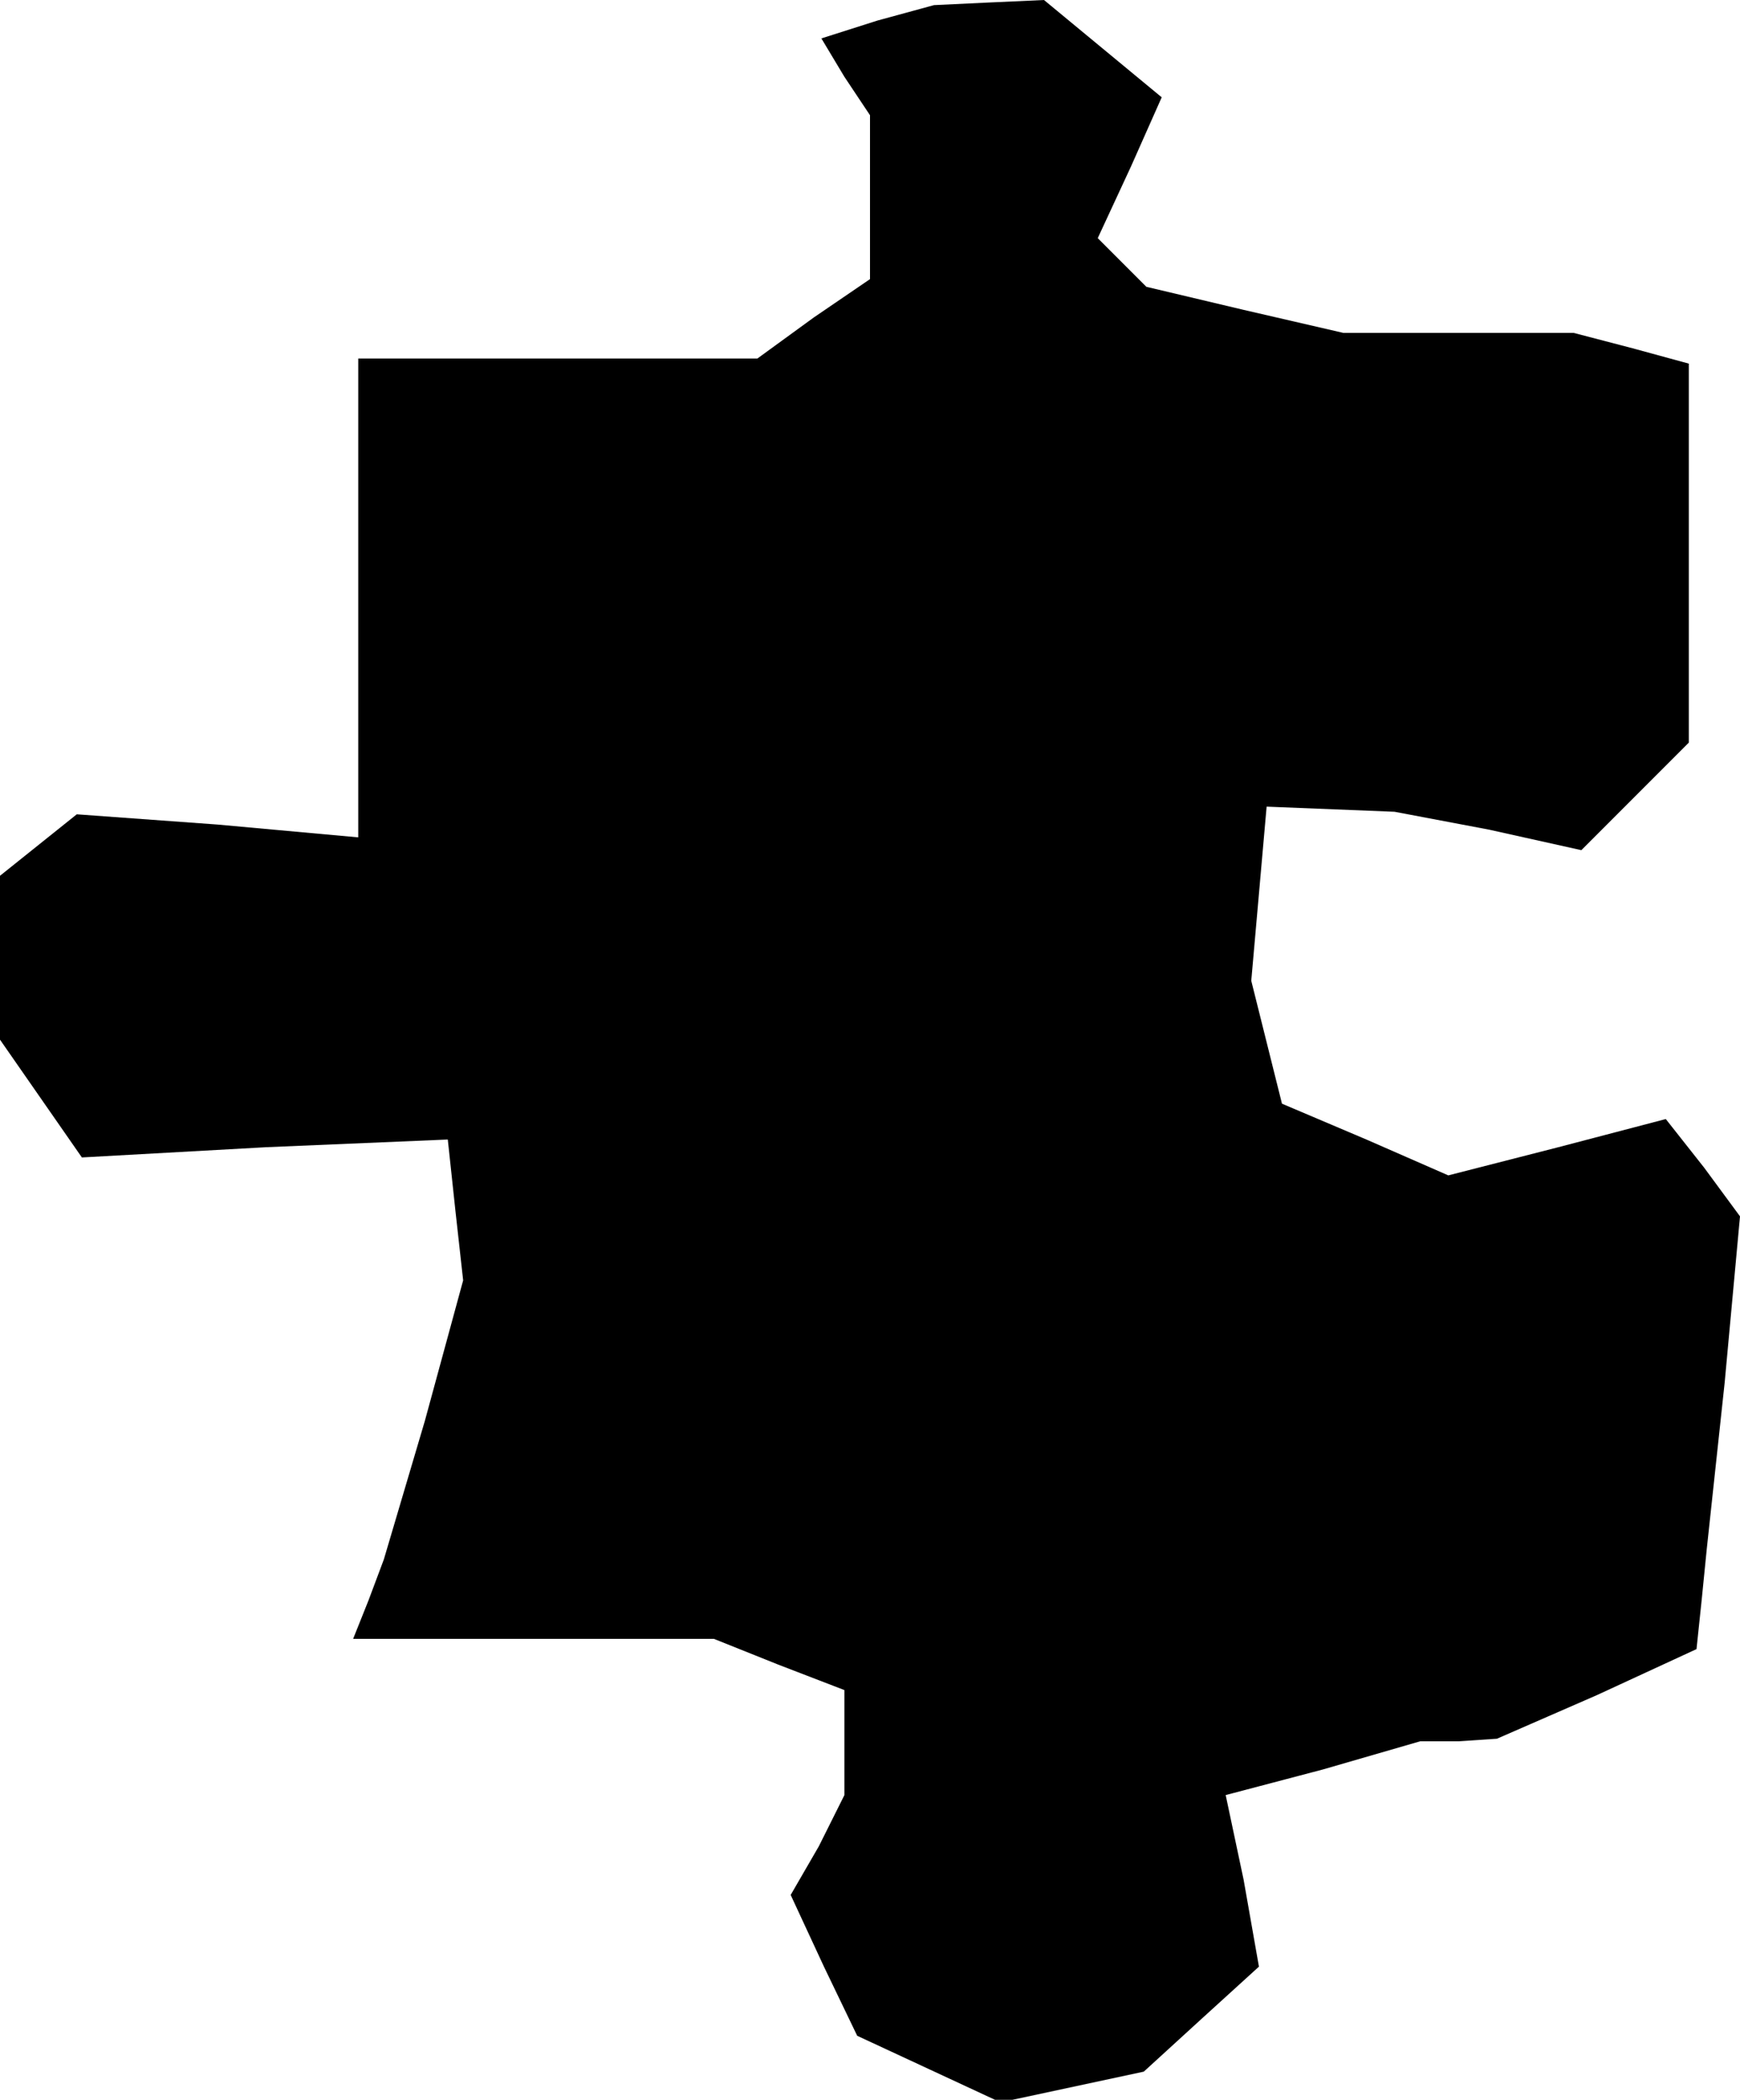 <?xml version="1.0" standalone="no"?>
<!DOCTYPE svg PUBLIC "-//W3C//DTD SVG 20010904//EN"
 "http://www.w3.org/TR/2001/REC-SVG-20010904/DTD/svg10.dtd">
<svg version="1.0" xmlns="http://www.w3.org/2000/svg"
 width="68pt" height="82pt" viewBox="0 0 68 82"
 preserveAspectRatio="xMidYMid meet">
<g transform="translate(0,82) scale(0.1,-0.1)"
fill="#000000" stroke="none">
<path d="M343 812 l-22 -7 9 -15 10 -15 0 -32 0 -32 -22 -15 -22 -16 -78 0
-78 0 0 -93 0 -94 -55 5 -55 4 -15 -12 -15 -12 0 -32 0 -32 16 -23 16 -23 72
4 71 3 3 -28 3 -27 -15 -55 -16 -54 -6 -16 -6 -15 70 0 71 0 25 -10 26 -10 0
-20 0 -21 -10 -20 -11 -19 13 -28 13 -27 28 -13 28 -13 28 6 28 6 23 21 22 20
-6 34 -7 33 38 10 38 11 15 0 15 1 39 17 39 18 2 19 2 20 7 65 6 65 -14 19
-15 19 -42 -11 -43 -11 -32 14 -33 14 -6 24 -6 24 3 34 3 34 25 -1 25 -1 37
-7 36 -8 21 21 21 21 0 74 0 74 -22 6 -23 6 -45 0 -45 0 -39 9 -38 9 -10 10
-9 9 13 28 12 27 -23 19 -23 19 -22 -1 -21 -1 -22 -6z"/>
</g>
</svg>
